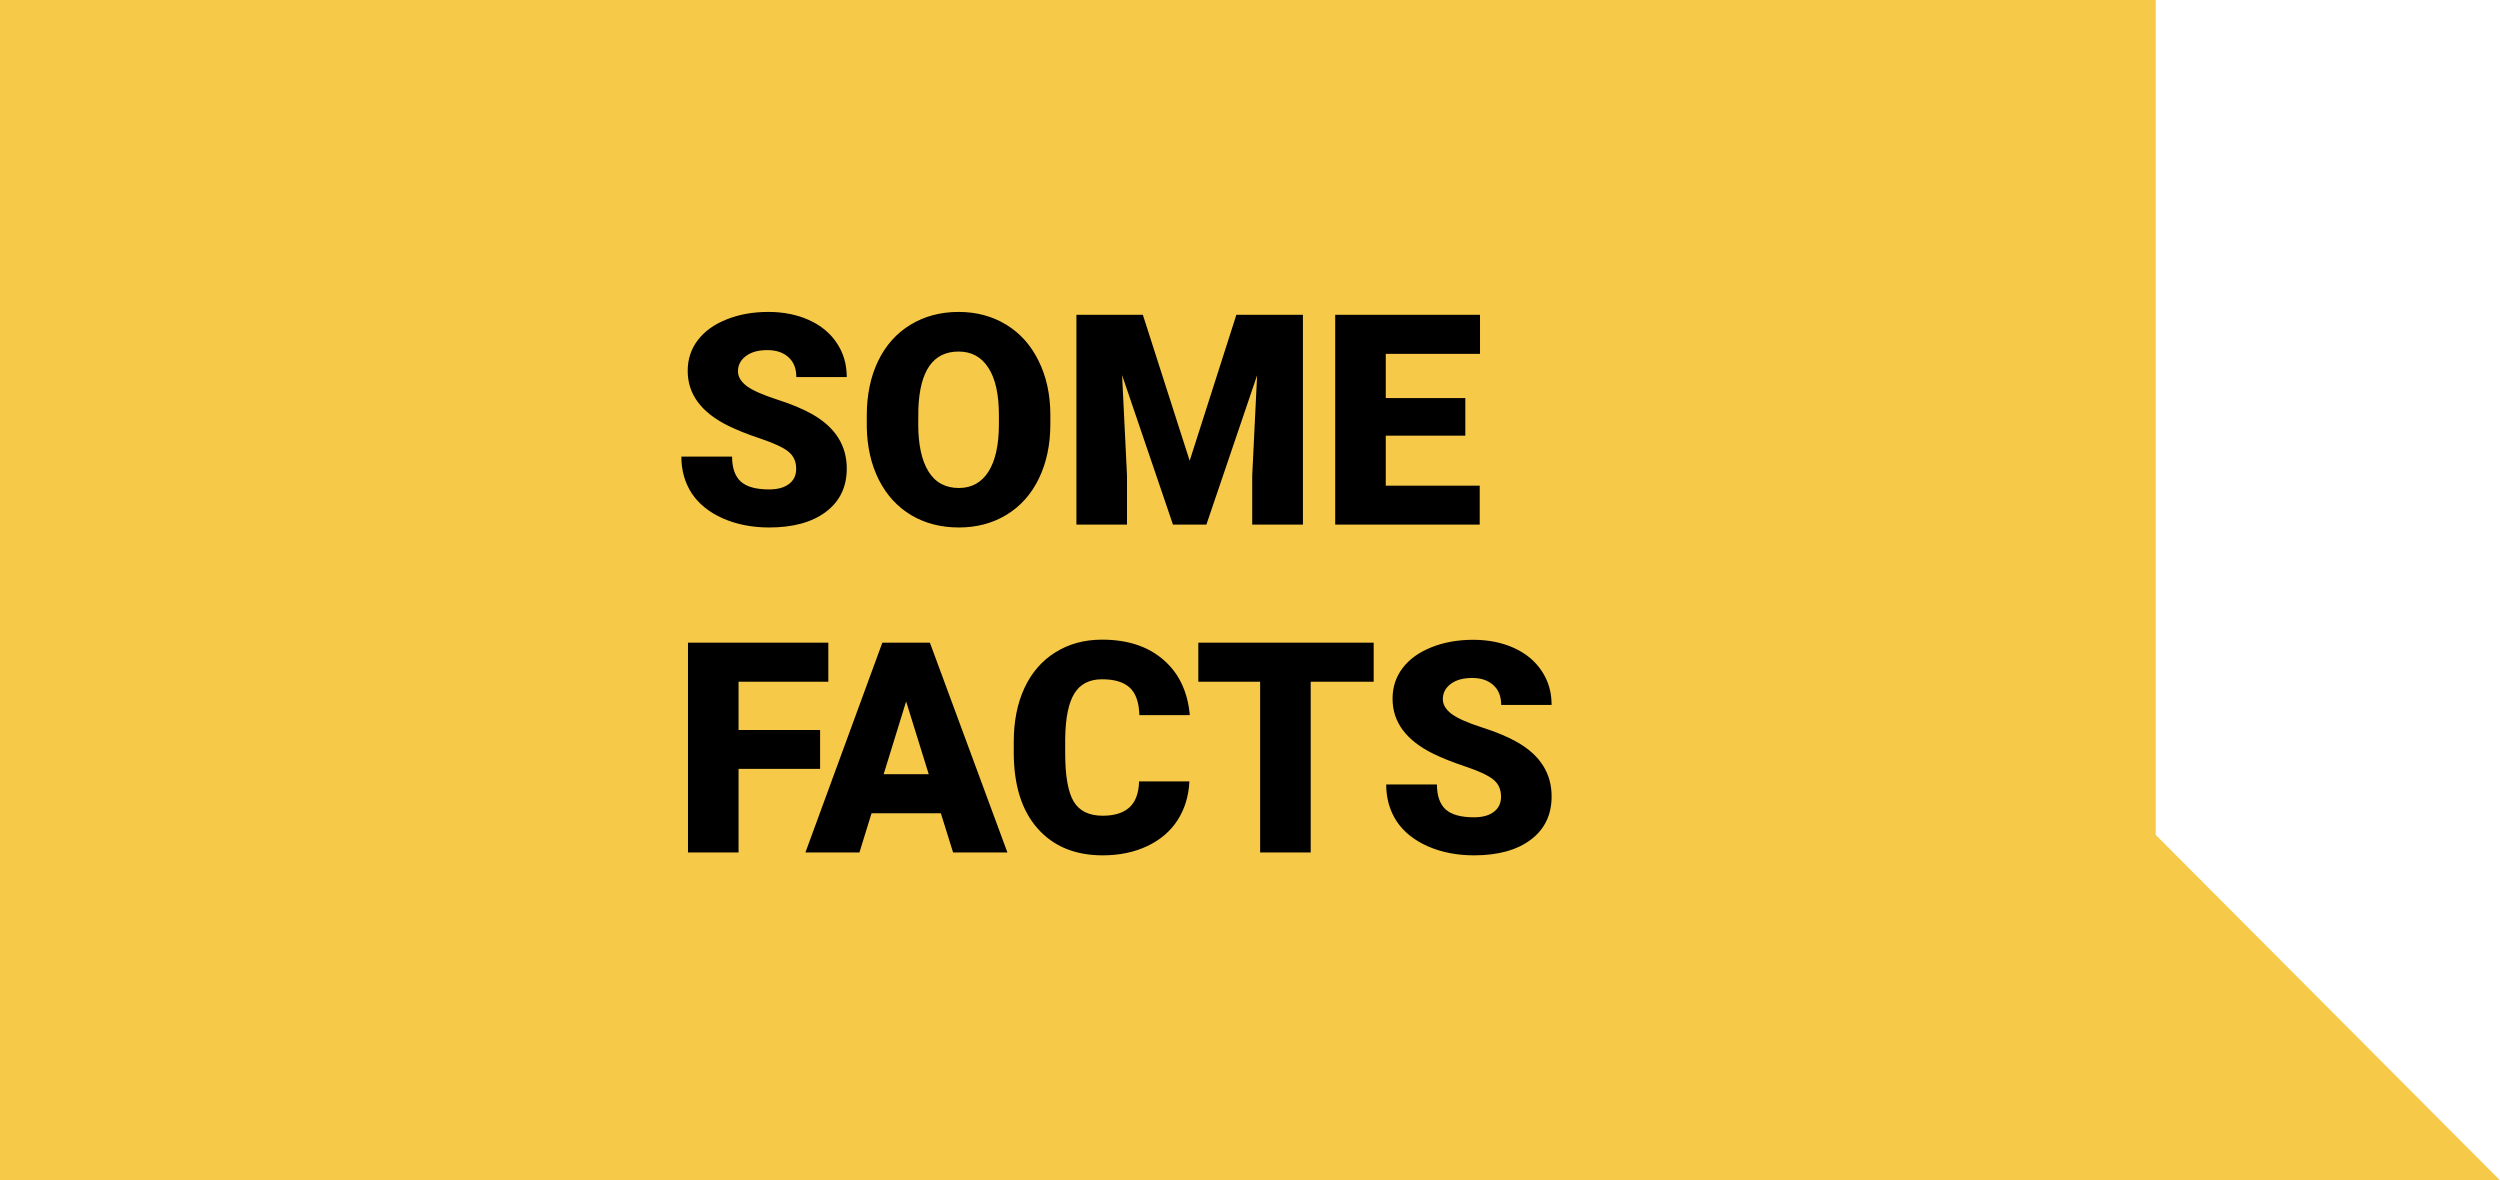 <svg width="305" height="144" viewBox="0 0 305 144" fill="none" xmlns="http://www.w3.org/2000/svg">
<path fill-rule="evenodd" clip-rule="evenodd" d="M263 0H0V144H262.5H263L305 144L263 101.859V0Z" fill="#F7C949"/>
<path d="M97.135 57.197C97.135 56.295 96.812 55.592 96.168 55.088C95.535 54.584 94.416 54.062 92.811 53.523C91.205 52.984 89.893 52.463 88.873 51.959C85.557 50.33 83.898 48.092 83.898 45.244C83.898 43.826 84.309 42.578 85.129 41.5C85.961 40.41 87.133 39.566 88.644 38.969C90.156 38.359 91.856 38.055 93.742 38.055C95.582 38.055 97.228 38.383 98.682 39.039C100.146 39.695 101.283 40.633 102.092 41.852C102.9 43.059 103.305 44.441 103.305 46H97.152C97.152 44.957 96.83 44.148 96.186 43.574C95.553 43 94.691 42.713 93.602 42.713C92.5 42.713 91.627 42.959 90.982 43.451C90.35 43.932 90.033 44.547 90.033 45.297C90.033 45.953 90.385 46.551 91.088 47.09C91.791 47.617 93.027 48.168 94.797 48.742C96.566 49.305 98.019 49.914 99.156 50.57C101.922 52.164 103.305 54.361 103.305 57.162C103.305 59.4 102.461 61.158 100.773 62.435C99.086 63.713 96.772 64.352 93.83 64.352C91.756 64.352 89.875 63.982 88.188 63.244C86.512 62.494 85.246 61.475 84.391 60.185C83.547 58.885 83.125 57.391 83.125 55.703H89.312C89.312 57.074 89.664 58.088 90.367 58.744C91.082 59.389 92.236 59.711 93.83 59.711C94.85 59.711 95.652 59.494 96.238 59.06C96.836 58.615 97.135 57.994 97.135 57.197ZM128.143 51.73C128.143 54.227 127.68 56.435 126.754 58.357C125.828 60.279 124.51 61.762 122.799 62.805C121.1 63.836 119.16 64.352 116.98 64.352C114.801 64.352 112.867 63.853 111.18 62.857C109.492 61.85 108.174 60.414 107.225 58.551C106.287 56.688 105.795 54.549 105.748 52.135V50.693C105.748 48.185 106.205 45.977 107.119 44.066C108.045 42.145 109.363 40.662 111.074 39.619C112.797 38.576 114.754 38.055 116.945 38.055C119.113 38.055 121.047 38.57 122.746 39.602C124.445 40.633 125.764 42.103 126.701 44.014C127.65 45.912 128.131 48.092 128.143 50.553V51.73ZM121.867 50.658C121.867 48.115 121.439 46.188 120.584 44.875C119.74 43.551 118.527 42.889 116.945 42.889C113.852 42.889 112.217 45.209 112.041 49.85L112.023 51.73C112.023 54.238 112.439 56.166 113.271 57.514C114.104 58.861 115.34 59.535 116.98 59.535C118.539 59.535 119.74 58.873 120.584 57.549C121.428 56.225 121.855 54.32 121.867 51.836V50.658ZM139.428 38.406L145.141 56.213L150.836 38.406H158.957V64H152.77V58.023L153.367 45.789L147.18 64H143.102L136.896 45.772L137.494 58.023V64H131.324V38.406H139.428ZM178.768 53.154H169.064V59.254H180.525V64H162.895V38.406H180.561V43.17H169.064V48.566H178.768V53.154ZM100.053 93.805H90.103V104H83.934V78.406H101.055V83.17H90.103V89.059H100.053V93.805ZM114.783 99.219H106.328L104.852 104H98.26L107.646 78.406H113.447L122.904 104H116.277L114.783 99.219ZM107.805 94.455H113.307L110.547 85.578L107.805 94.455ZM145.105 95.334C145.023 97.115 144.543 98.691 143.664 100.062C142.785 101.422 141.549 102.477 139.955 103.227C138.373 103.977 136.562 104.352 134.523 104.352C131.16 104.352 128.512 103.256 126.578 101.064C124.645 98.873 123.678 95.779 123.678 91.783V90.518C123.678 88.01 124.111 85.818 124.979 83.943C125.857 82.057 127.117 80.603 128.758 79.584C130.398 78.553 132.297 78.037 134.453 78.037C137.559 78.037 140.055 78.857 141.941 80.498C143.828 82.127 144.9 84.377 145.158 87.248H139.006C138.959 85.689 138.566 84.57 137.828 83.891C137.09 83.211 135.965 82.871 134.453 82.871C132.918 82.871 131.793 83.445 131.078 84.594C130.363 85.742 129.988 87.576 129.953 90.096V91.906C129.953 94.637 130.293 96.588 130.973 97.76C131.664 98.932 132.848 99.518 134.523 99.518C135.941 99.518 137.025 99.184 137.775 98.516C138.525 97.848 138.924 96.787 138.971 95.334H145.105ZM167.588 83.17H159.906V104H153.736V83.17H146.195V78.406H167.588V83.17ZM183.127 97.197C183.127 96.295 182.805 95.592 182.16 95.088C181.527 94.584 180.408 94.062 178.803 93.523C177.197 92.984 175.885 92.463 174.865 91.959C171.549 90.33 169.891 88.092 169.891 85.244C169.891 83.826 170.301 82.578 171.121 81.5C171.953 80.41 173.125 79.566 174.637 78.969C176.148 78.359 177.848 78.055 179.734 78.055C181.574 78.055 183.221 78.383 184.674 79.039C186.139 79.695 187.275 80.633 188.084 81.852C188.893 83.059 189.297 84.441 189.297 86H183.145C183.145 84.957 182.822 84.148 182.178 83.574C181.545 83 180.684 82.713 179.594 82.713C178.492 82.713 177.619 82.959 176.975 83.451C176.342 83.932 176.025 84.547 176.025 85.297C176.025 85.953 176.377 86.551 177.08 87.09C177.783 87.617 179.02 88.168 180.789 88.742C182.559 89.305 184.012 89.914 185.148 90.57C187.914 92.164 189.297 94.361 189.297 97.162C189.297 99.4 188.453 101.158 186.766 102.436C185.078 103.713 182.764 104.352 179.822 104.352C177.748 104.352 175.867 103.982 174.18 103.244C172.504 102.494 171.238 101.475 170.383 100.186C169.539 98.885 169.117 97.391 169.117 95.703H175.305C175.305 97.074 175.656 98.088 176.359 98.744C177.074 99.389 178.229 99.711 179.822 99.711C180.842 99.711 181.645 99.494 182.23 99.061C182.828 98.615 183.127 97.994 183.127 97.197Z" fill="black"/>
</svg>
